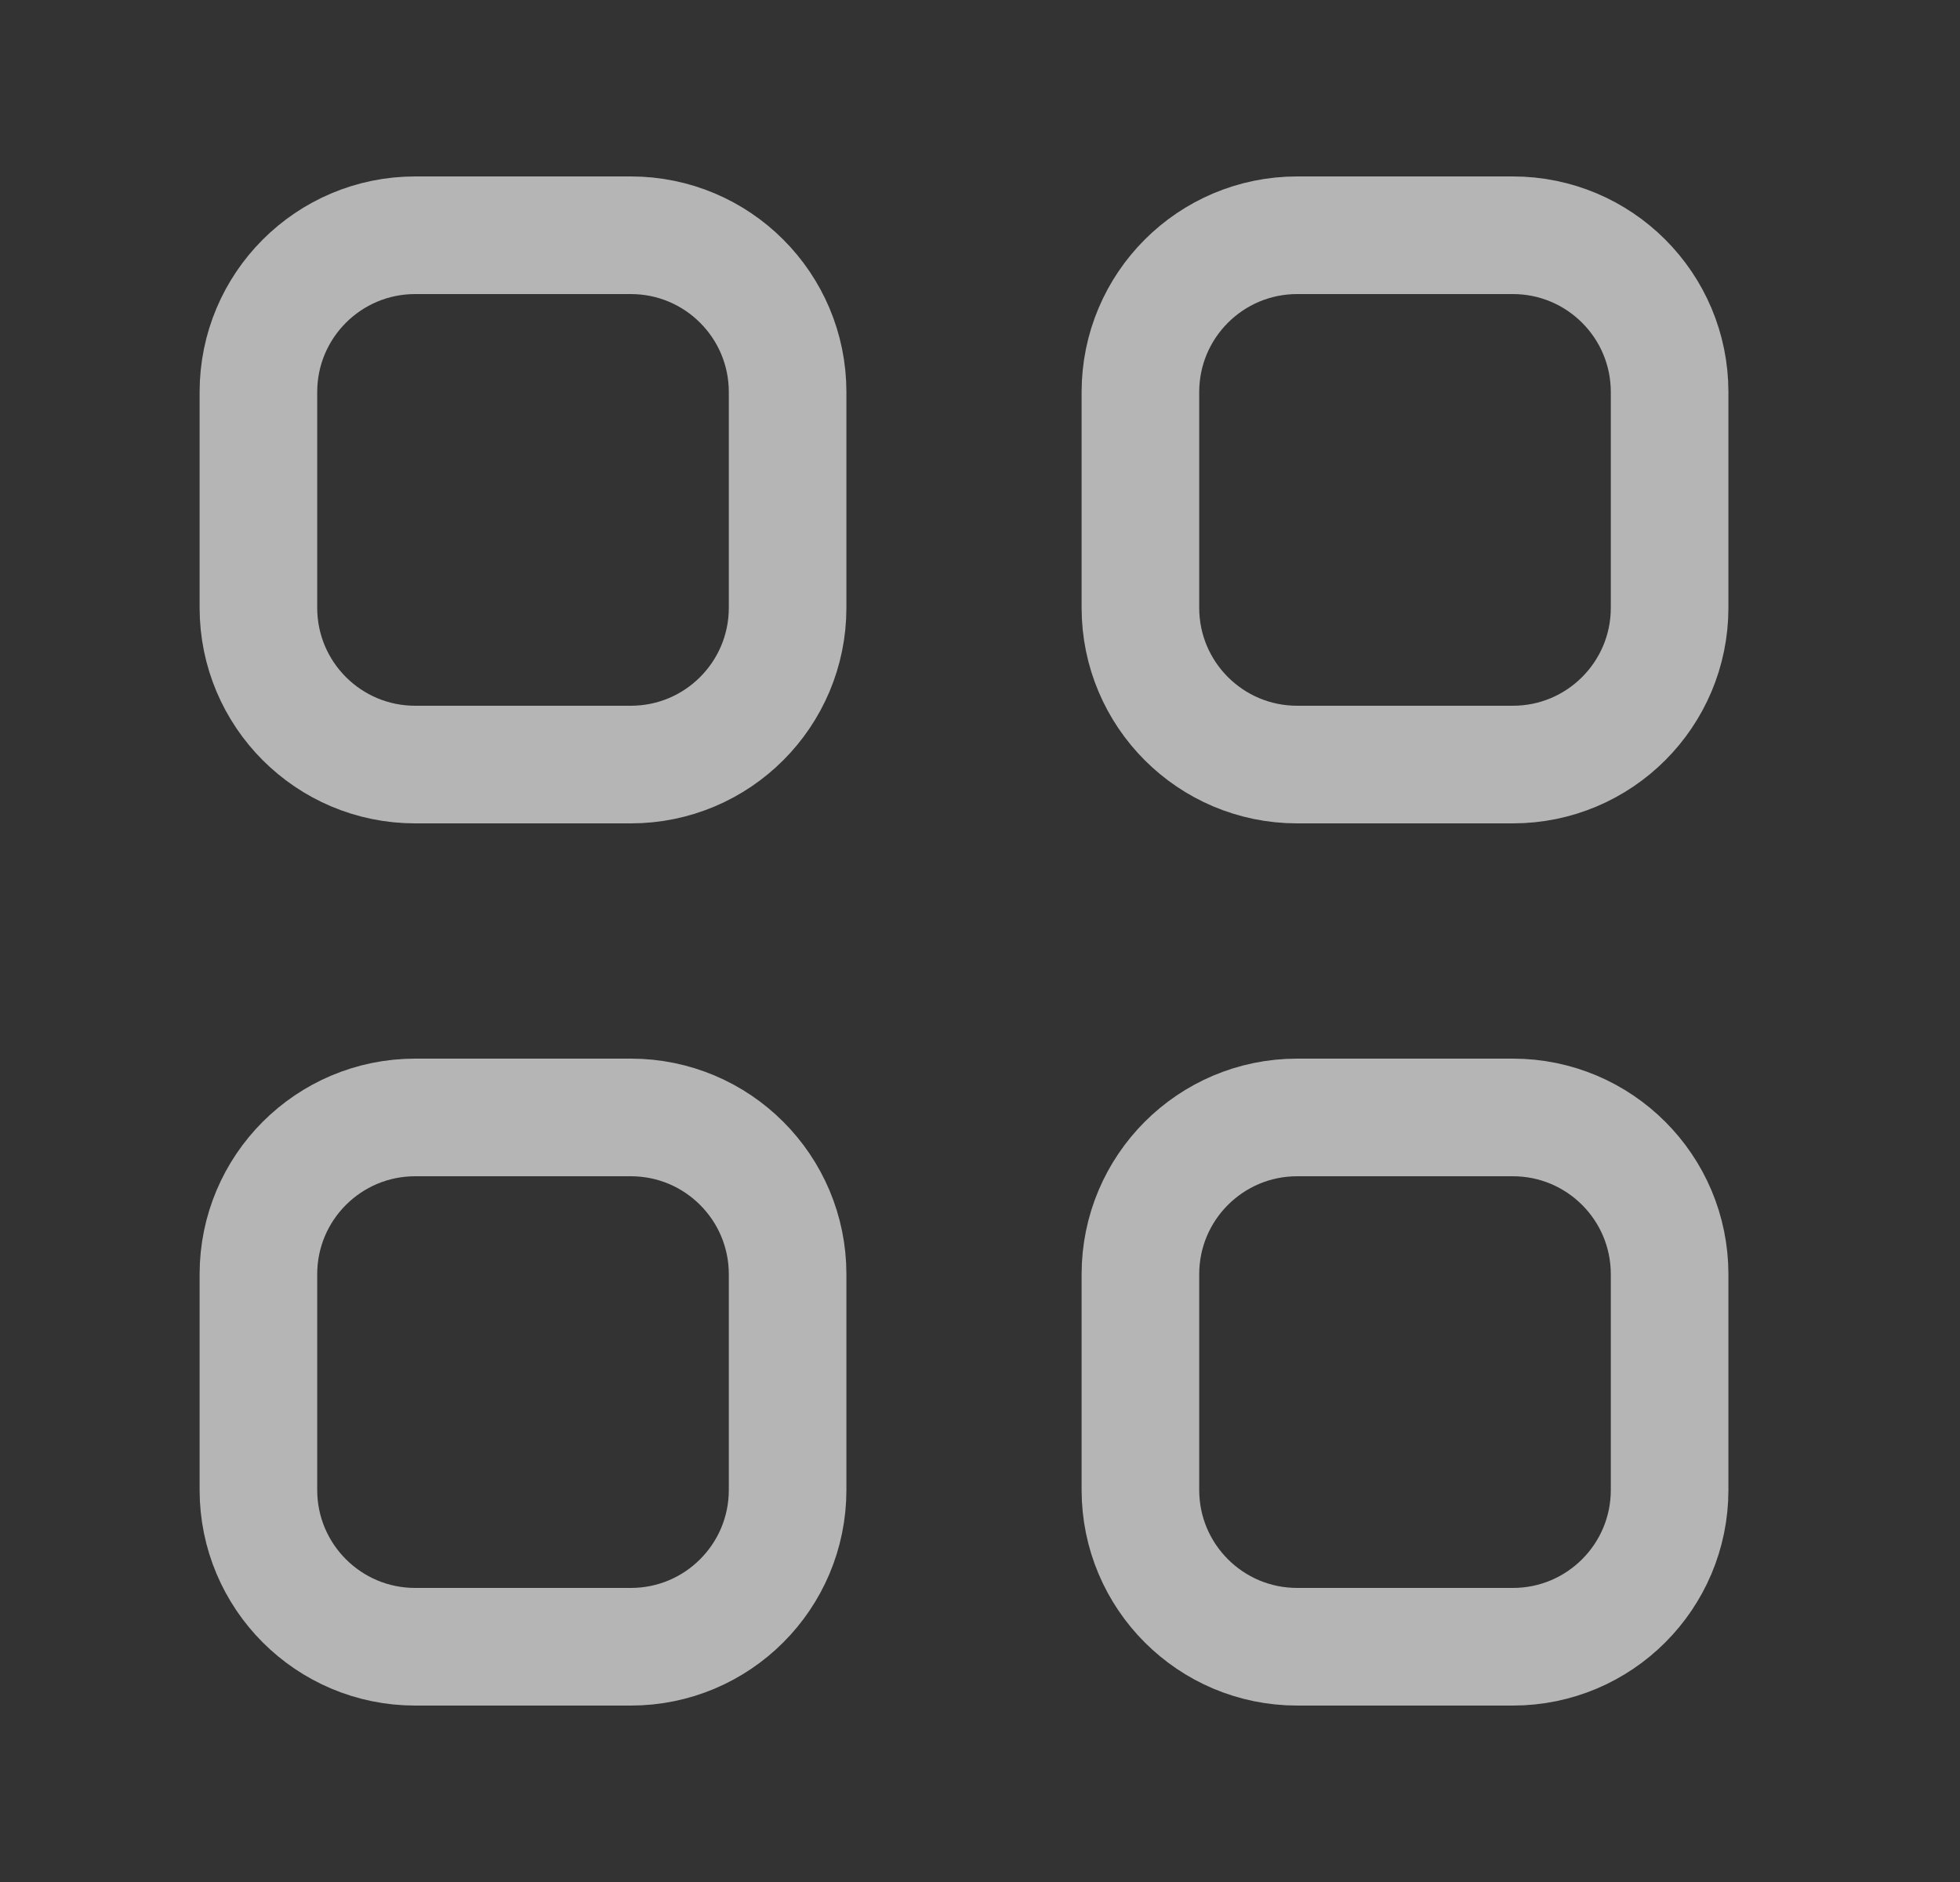 <svg width="25" height="24" viewBox="0 0 25 24" fill="none" xmlns="http://www.w3.org/2000/svg">
<rect x="0" y="0" width="25" height="24" fill="#333333" stroke="none"/>
<path fill-rule="evenodd" clip-rule="evenodd" d="M8.046 9.75H5.296C4.191 9.75 3.296 8.855 3.296 7.75V5C3.296 3.895 4.191 3 5.296 3H8.046C9.151 3 10.046 3.895 10.046 5V7.75C10.046 8.855 9.151 9.75 8.046 9.75Z" stroke="white" stroke-opacity="0.64" stroke-width="1.5" stroke-linecap="round" stroke-linejoin="round"/>
<path fill-rule="evenodd" clip-rule="evenodd" d="M19.296 9.75H16.546C15.441 9.75 14.546 8.855 14.546 7.75V5C14.546 3.895 15.441 3 16.546 3H19.296C20.401 3 21.296 3.895 21.296 5V7.75C21.296 8.855 20.401 9.75 19.296 9.75Z" stroke="white" stroke-opacity="0.64" stroke-width="1.5" stroke-linecap="round" stroke-linejoin="round"/>
<path fill-rule="evenodd" clip-rule="evenodd" d="M8.046 21H5.296C4.191 21 3.296 20.105 3.296 19V16.25C3.296 15.145 4.191 14.25 5.296 14.25H8.046C9.151 14.25 10.046 15.145 10.046 16.25V19C10.046 20.105 9.151 21 8.046 21Z" stroke="white" stroke-opacity="0.64" stroke-width="1.5" stroke-linecap="round" stroke-linejoin="round"/>
<path fill-rule="evenodd" clip-rule="evenodd" d="M19.296 21H16.546C15.441 21 14.546 20.105 14.546 19V16.25C14.546 15.145 15.441 14.25 16.546 14.25H19.296C20.401 14.25 21.296 15.145 21.296 16.25V19C21.296 20.105 20.401 21 19.296 21Z" stroke="white" stroke-opacity="0.64" stroke-width="1.5" stroke-linecap="round" stroke-linejoin="round"/>
</svg>
